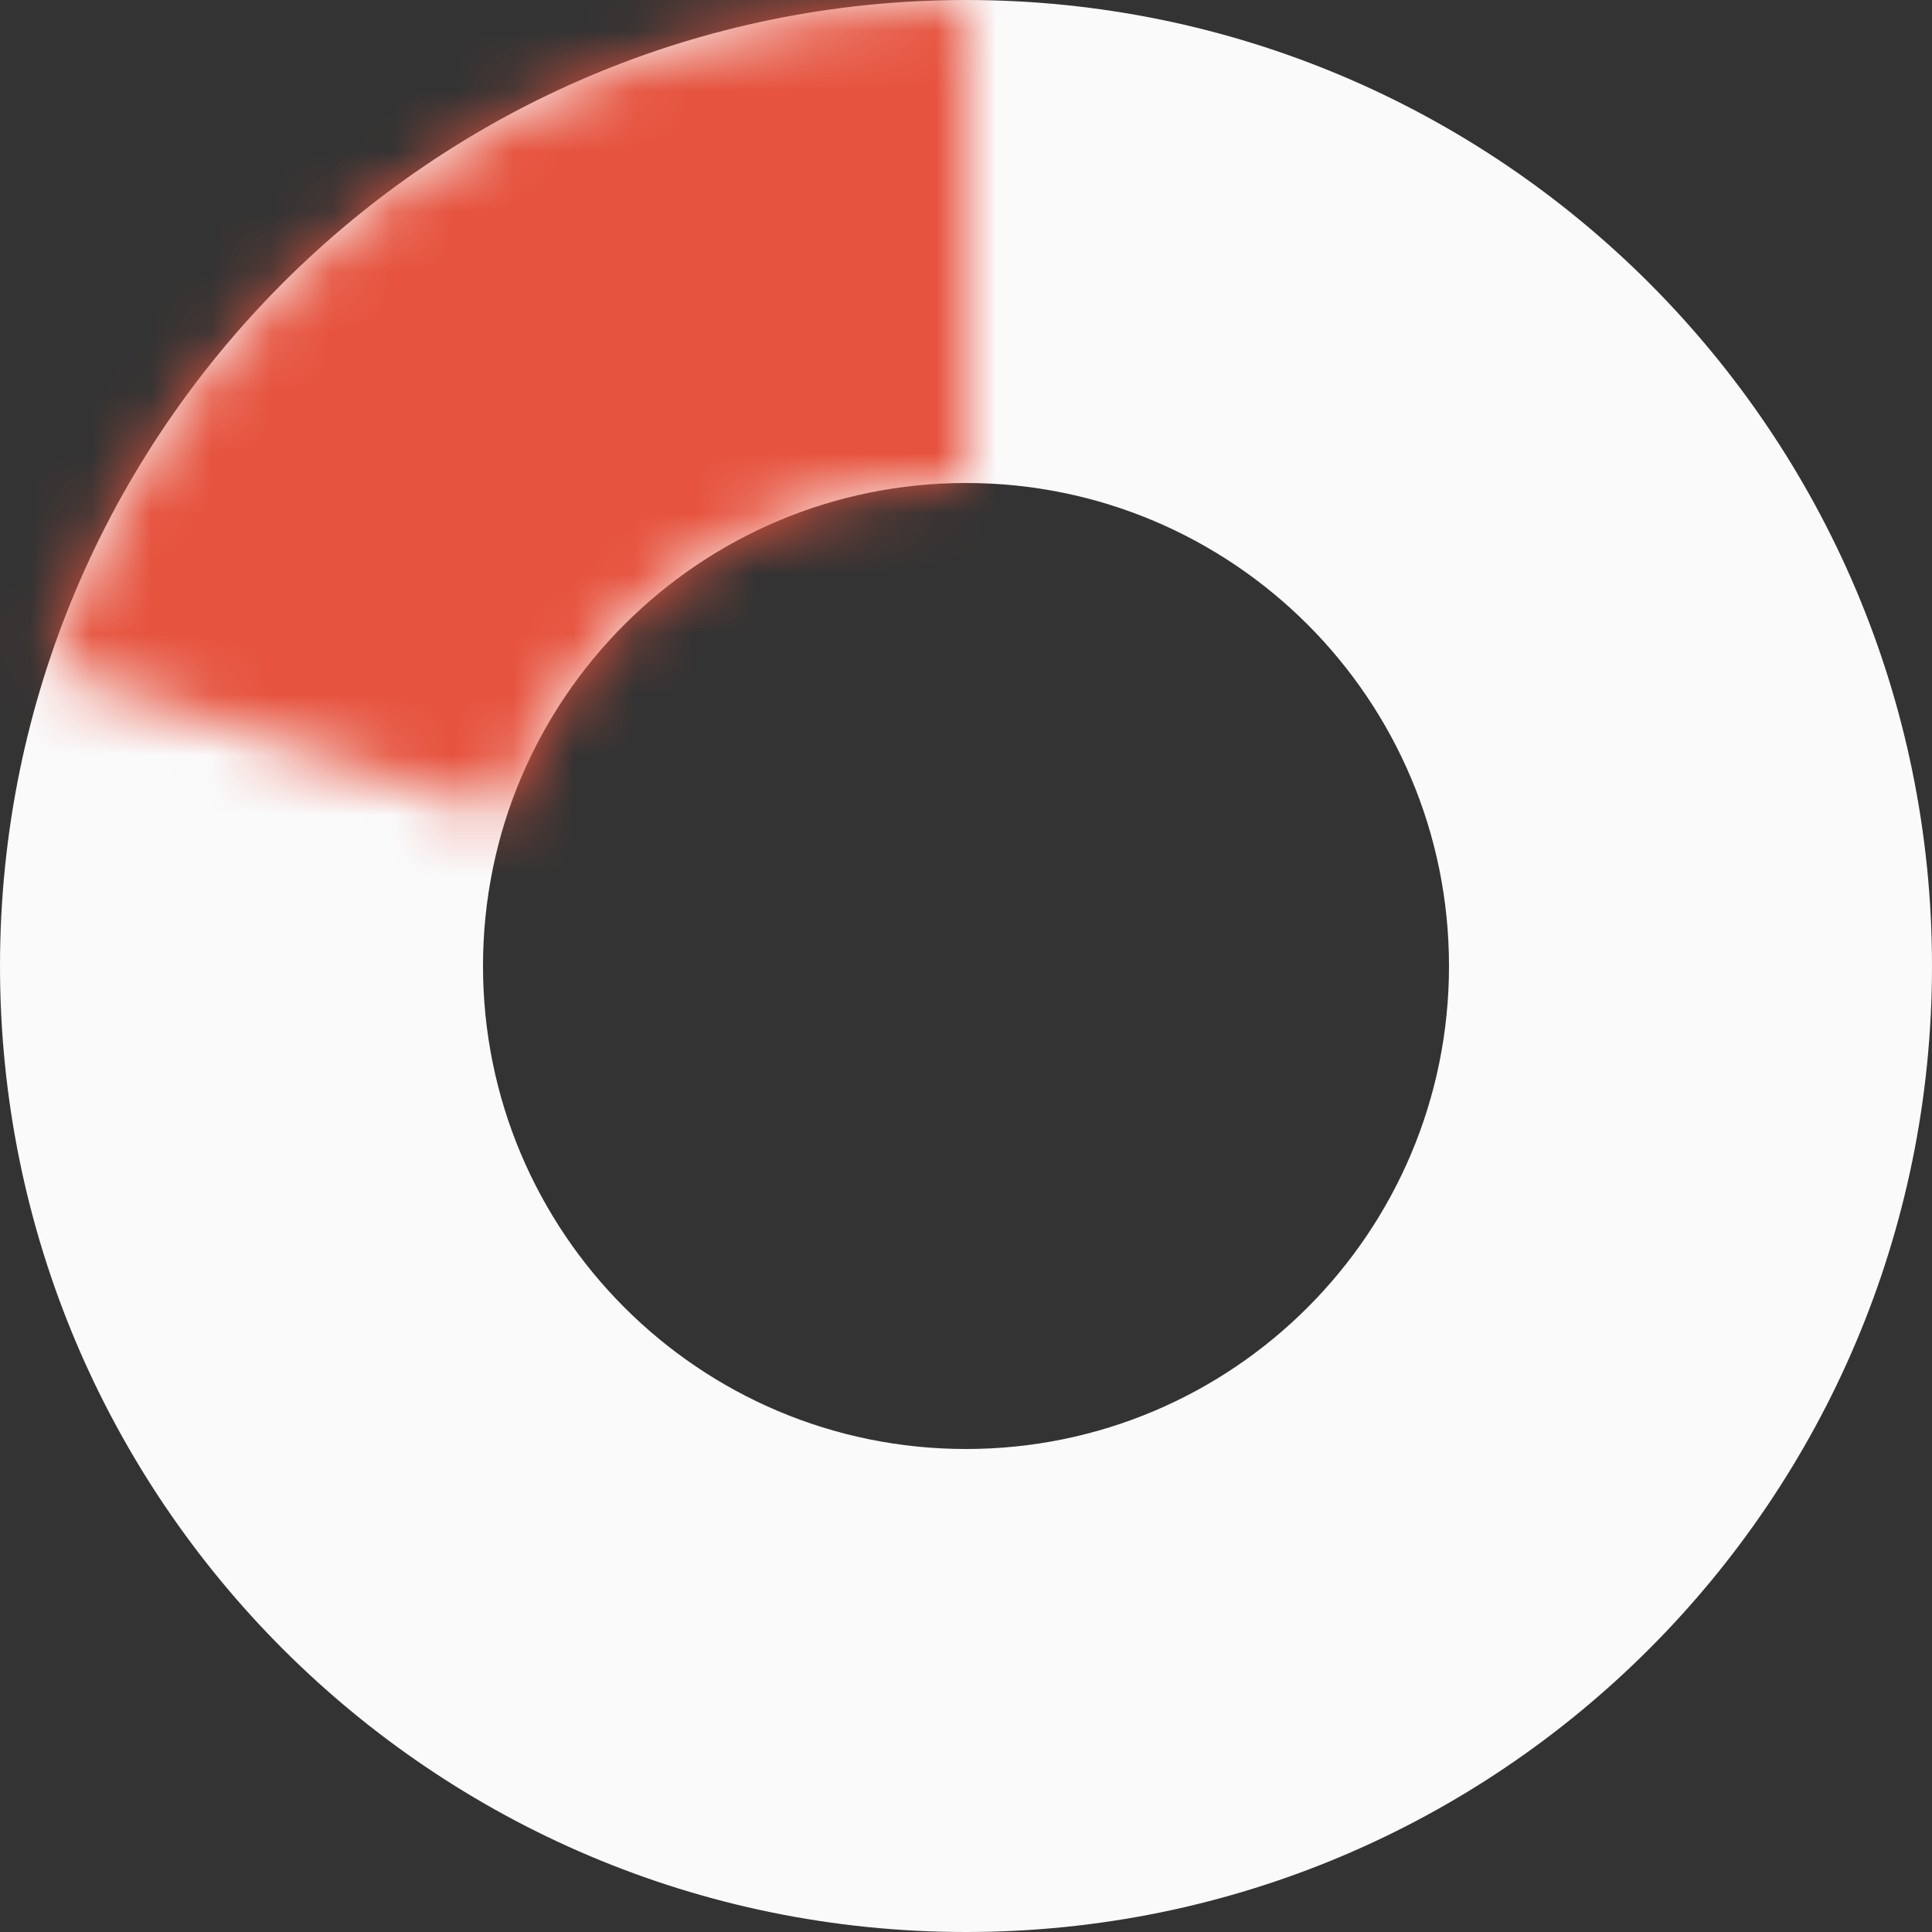 <svg width="32" height="32" viewBox="0 0 32 32" fill="none" xmlns="http://www.w3.org/2000/svg">
<rect x="0" y="0" width="32" height="32" fill="#333333" stroke="none"/>
<path d="M16 -6.99382e-07C24.837 -1.08564e-06 32 7.163 32 16C32 24.837 24.837 32 16 32C7.163 32 -3.13124e-07 24.837 -6.99382e-07 16C-1.08564e-06 7.163 7.163 -3.13124e-07 16 -6.99382e-07ZM16 24C20.418 24 24 20.418 24 16C24 11.582 20.418 8 16 8C11.582 8 8 11.582 8 16C8 20.418 11.582 24 16 24Z" fill="#FAFAFB"/>
<mask id="path-2-inside-1_103_10968" fill="white">
<path d="M16 -6.99382e-07C12.621 -5.51687e-07 9.329 1.07 6.595 3.056C3.862 5.042 1.827 7.842 0.783 11.056L8.392 13.528C8.914 11.921 9.931 10.521 11.298 9.528C12.665 8.535 14.311 8 16 8L16 -6.99382e-07Z"/>
</mask>
<path d="M16 -6.99382e-07C12.621 -5.51687e-07 9.329 1.07 6.595 3.056C3.862 5.042 1.827 7.842 0.783 11.056L8.392 13.528C8.914 11.921 9.931 10.521 11.298 9.528C12.665 8.535 14.311 8 16 8L16 -6.99382e-07Z" stroke="#E6533E" stroke-width="16" mask="url(#path-2-inside-1_103_10968)"/>
</svg>
